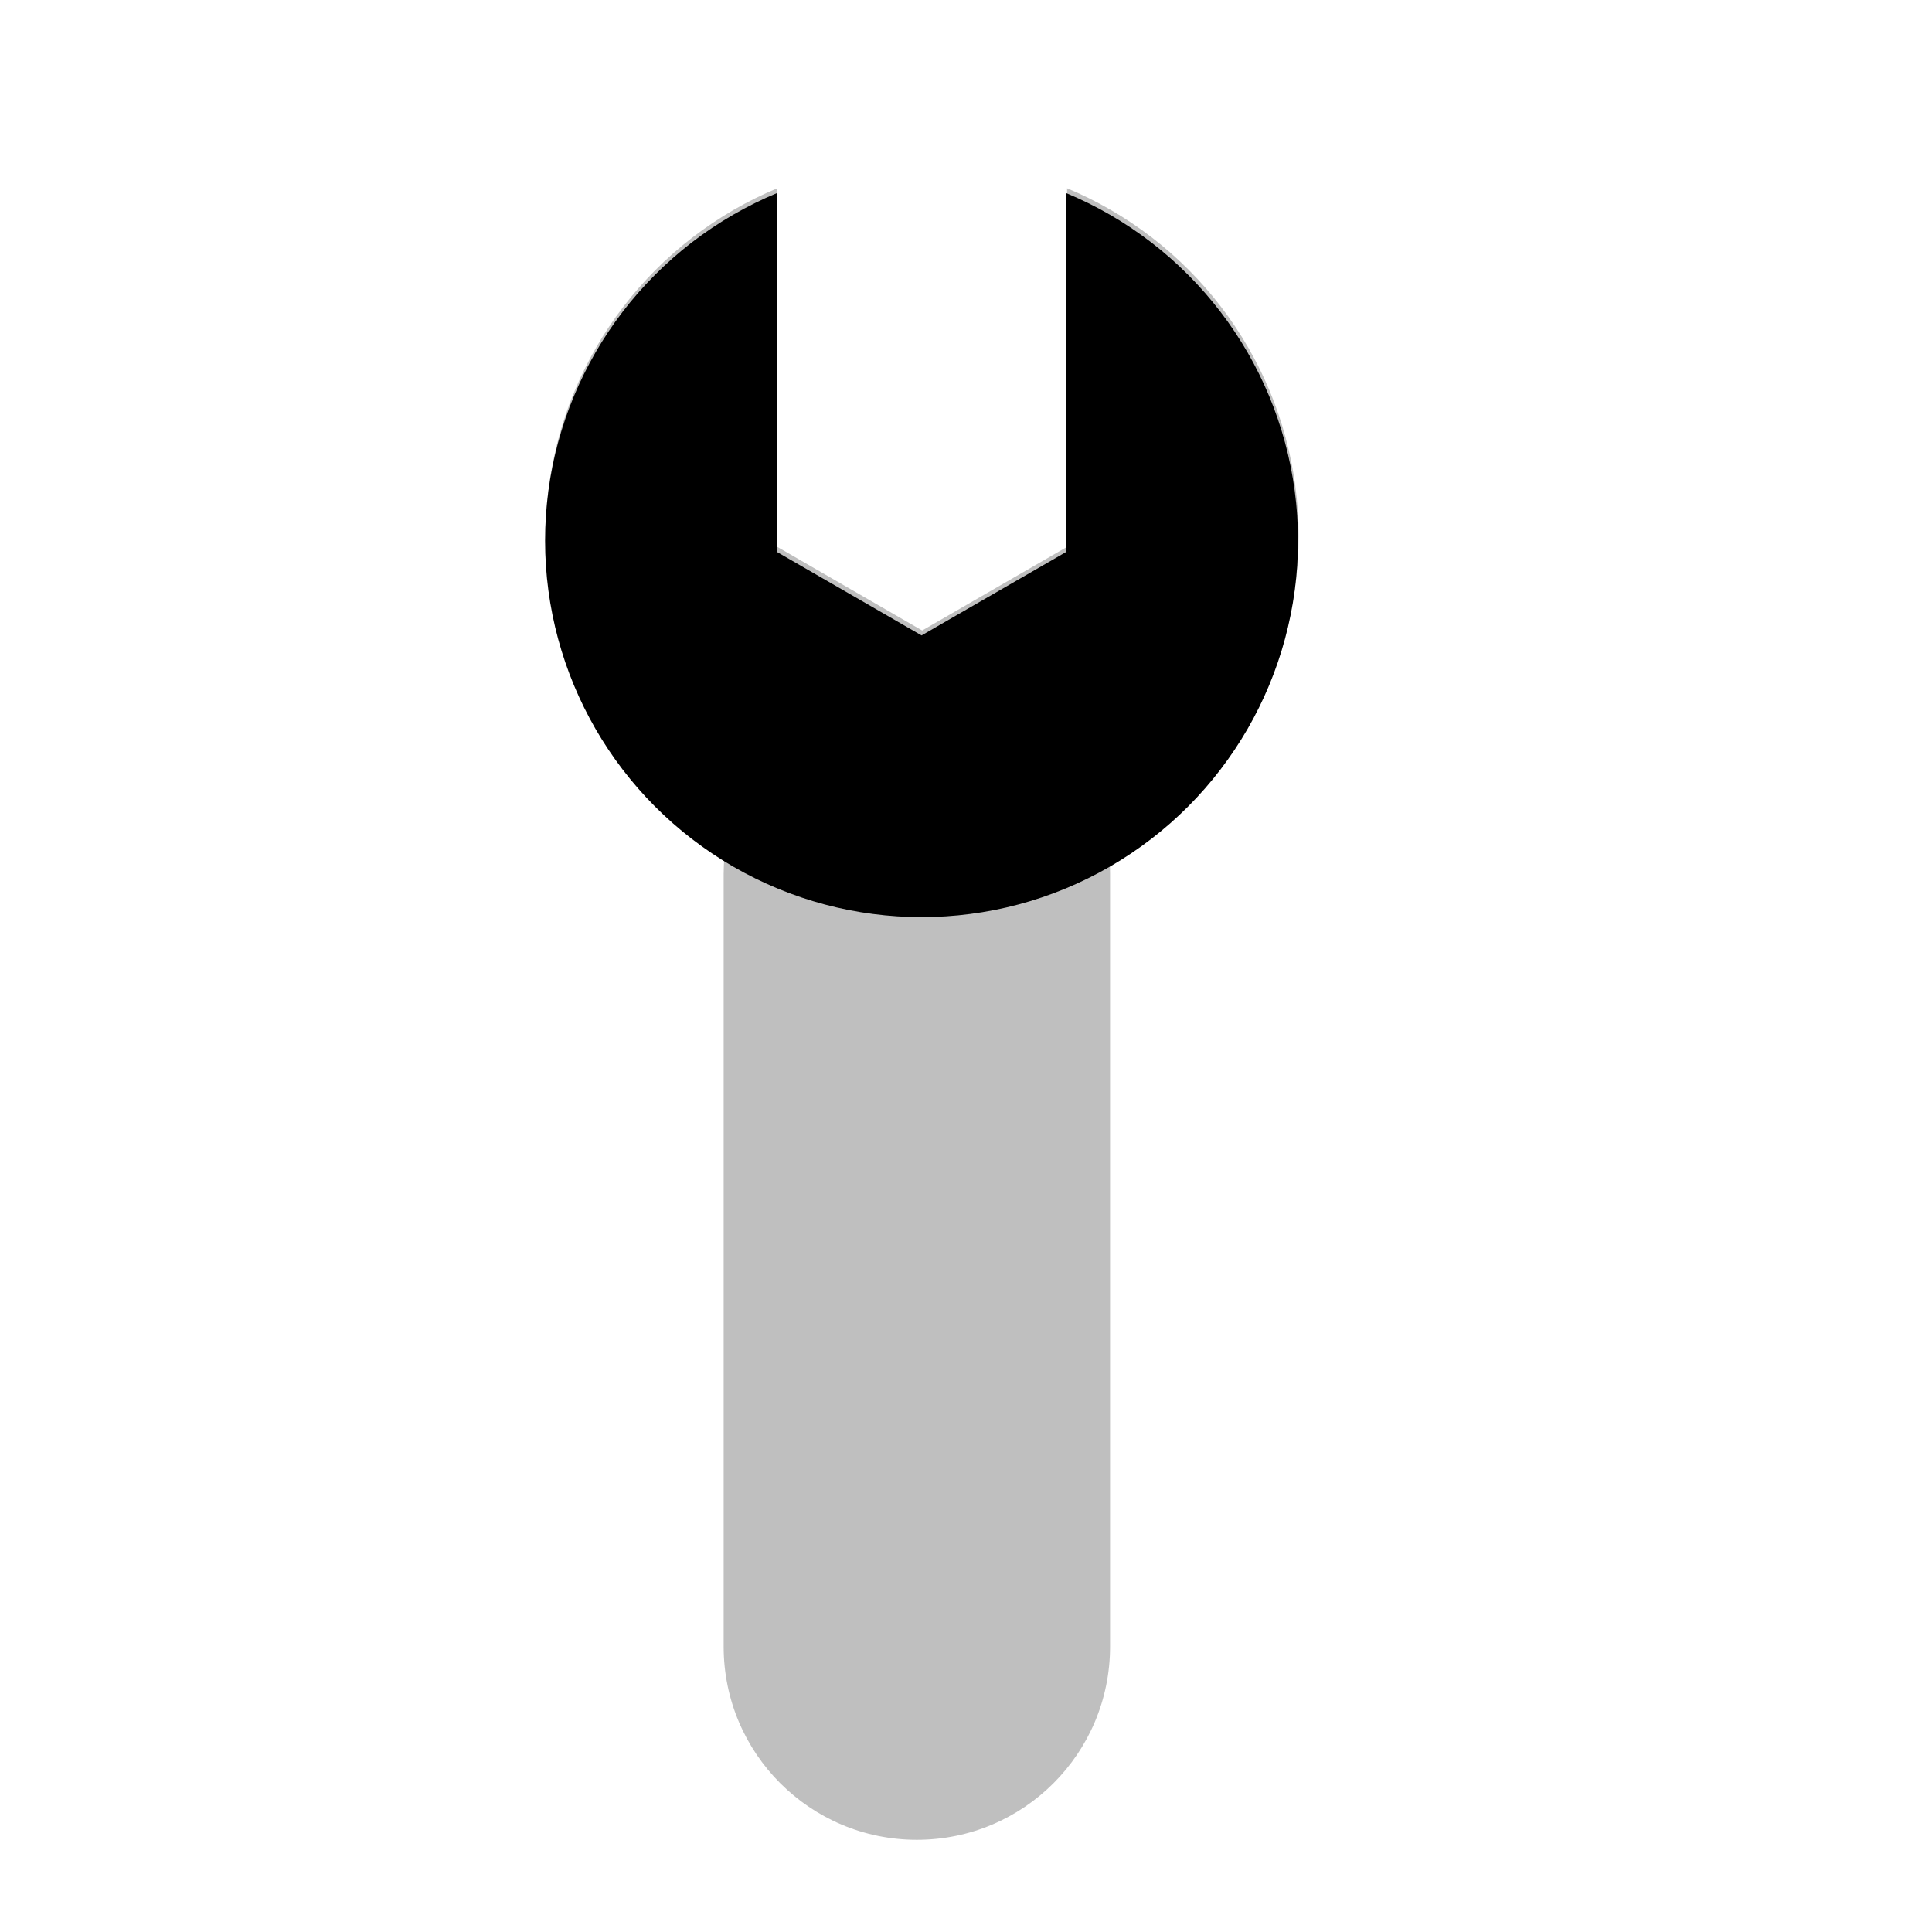 <svg viewBox="0 0 80 80" fill="none">
  <path opacity="0.25" fill-rule="evenodd" clip-rule="evenodd" d="M32.185 10.684L32.185 7.796C31.573 8.051 30.974 8.347 30.39 8.684C25.567 11.469 22.596 16.615 22.596 22.184C22.596 27.601 25.407 32.617 29.998 35.45C29.977 35.691 29.965 35.936 29.965 36.183L29.965 68.183C29.965 72.602 33.547 76.183 37.965 76.183C42.384 76.183 45.965 72.602 45.965 68.183L45.965 36.183C45.965 36.021 45.961 35.86 45.951 35.7C45.96 35.695 45.97 35.689 45.979 35.684C50.802 32.899 53.773 27.753 53.773 22.184C53.773 16.615 50.802 11.469 45.979 8.684C45.396 8.347 44.797 8.051 44.185 7.796L44.185 10.684L44.185 11.184L44.185 18.183L44.181 18.183L44.181 22.646L38.185 26.107L32.189 22.646L32.189 18.183L32.185 18.183L32.185 11.184L32.185 10.684Z" fill="currentColor" />
  <path fill-rule="evenodd" clip-rule="evenodd" d="M32.16 8L32.16 18.387H32.164L32.164 22.85L38.16 26.311L44.156 22.85L44.156 18.387H44.16L44.16 8C44.772 8.256 45.371 8.551 45.954 8.888C50.777 11.673 53.748 16.819 53.748 22.388C53.748 27.957 50.777 33.103 45.954 35.888C41.131 38.673 35.189 38.673 30.366 35.888C25.542 33.103 22.571 27.957 22.571 22.388C22.571 16.819 25.542 11.673 30.366 8.888C30.949 8.551 31.548 8.255 32.16 8Z" fill="currentColor" />
</svg>